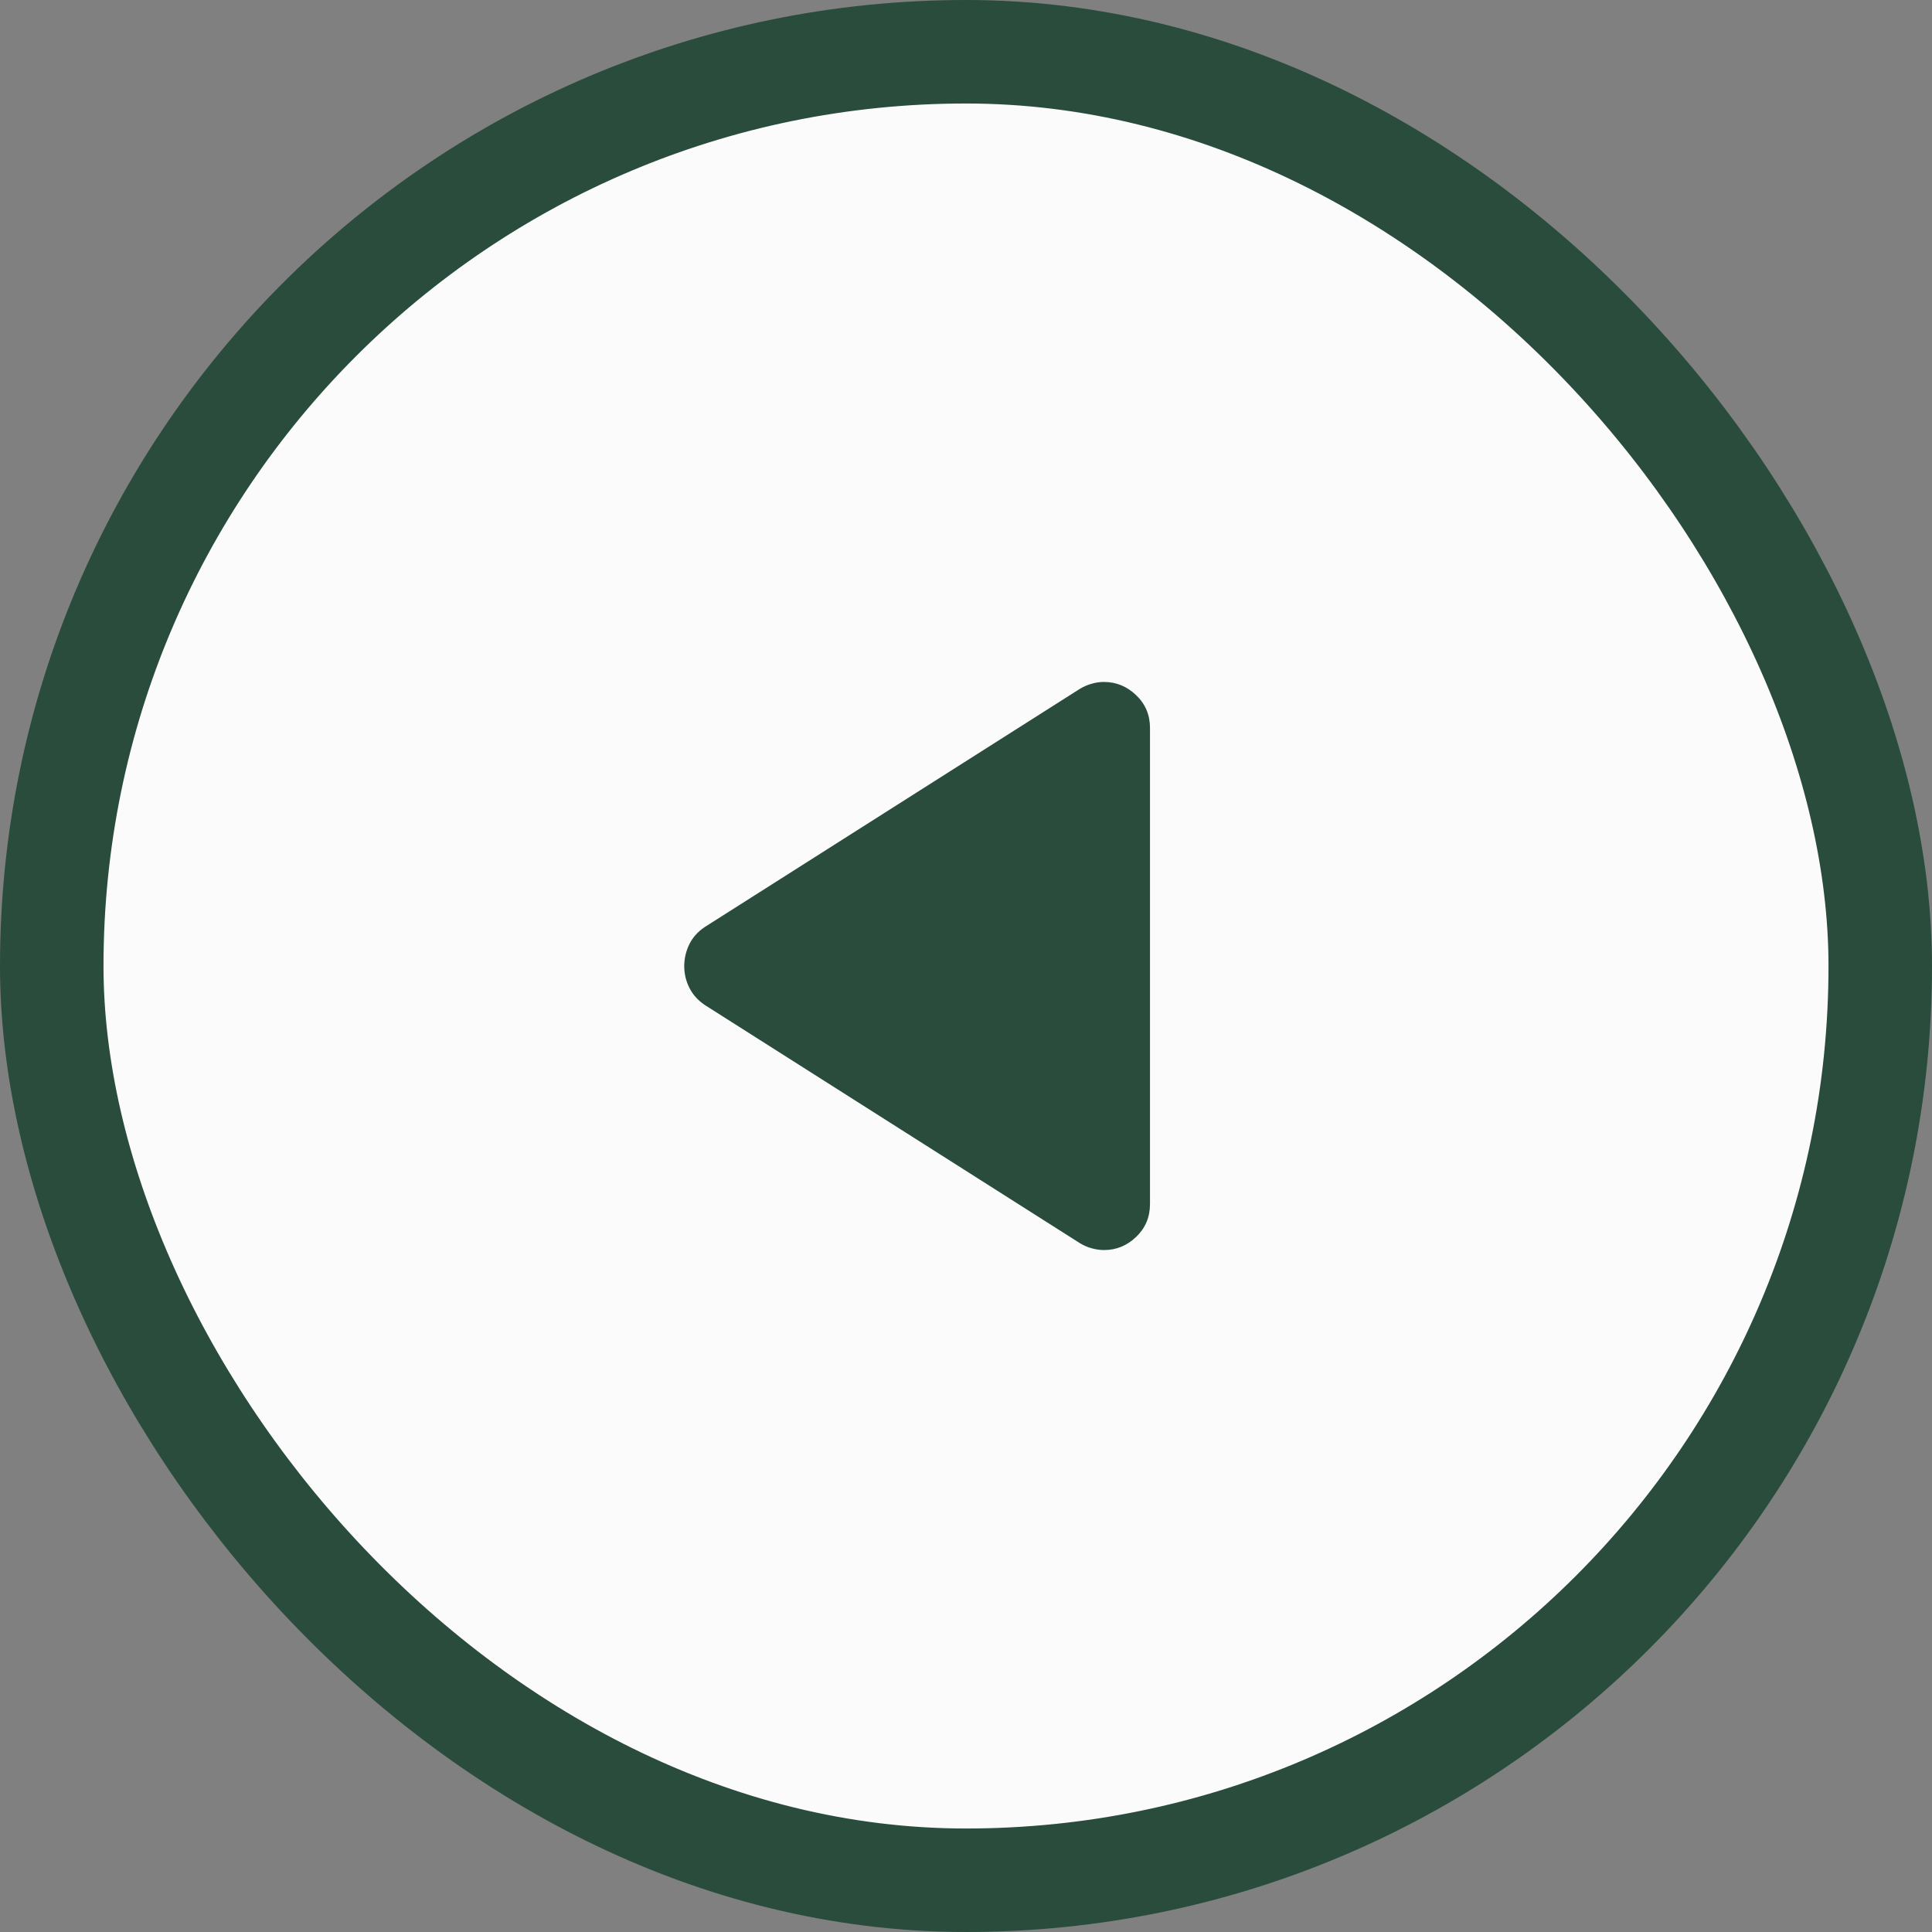 <svg width="56" height="56" viewBox="0 0 56 56" fill="none" xmlns="http://www.w3.org/2000/svg">
<rect x="0" y="0" width="56" height="56" fill="#808080" stroke="none"/>
<rect x="1.5" y="1.5" width="53" height="53" rx="26.5" fill="#FBFBFB"/>
<rect x="1.5" y="1.5" width="53" height="53" rx="26.5" stroke="#294C3C" stroke-width="3"/>
<path d="M33.333 21.1V34.9C33.333 35.278 33.2 35.595 32.933 35.851C32.666 36.107 32.355 36.234 32 36.233C31.889 36.233 31.772 36.217 31.649 36.184C31.526 36.151 31.41 36.101 31.3 36.033L20.433 29.133C20.233 29 20.083 28.833 19.982 28.633C19.882 28.433 19.832 28.222 19.833 28C19.834 27.778 19.884 27.567 19.982 27.367C20.081 27.167 20.231 27 20.433 26.867L31.3 19.967C31.411 19.9 31.527 19.85 31.649 19.816C31.771 19.782 31.888 19.766 32 19.767C32.355 19.767 32.666 19.895 32.933 20.151C33.2 20.407 33.333 20.723 33.333 21.1Z" fill="#294C3C"/>
</svg>
